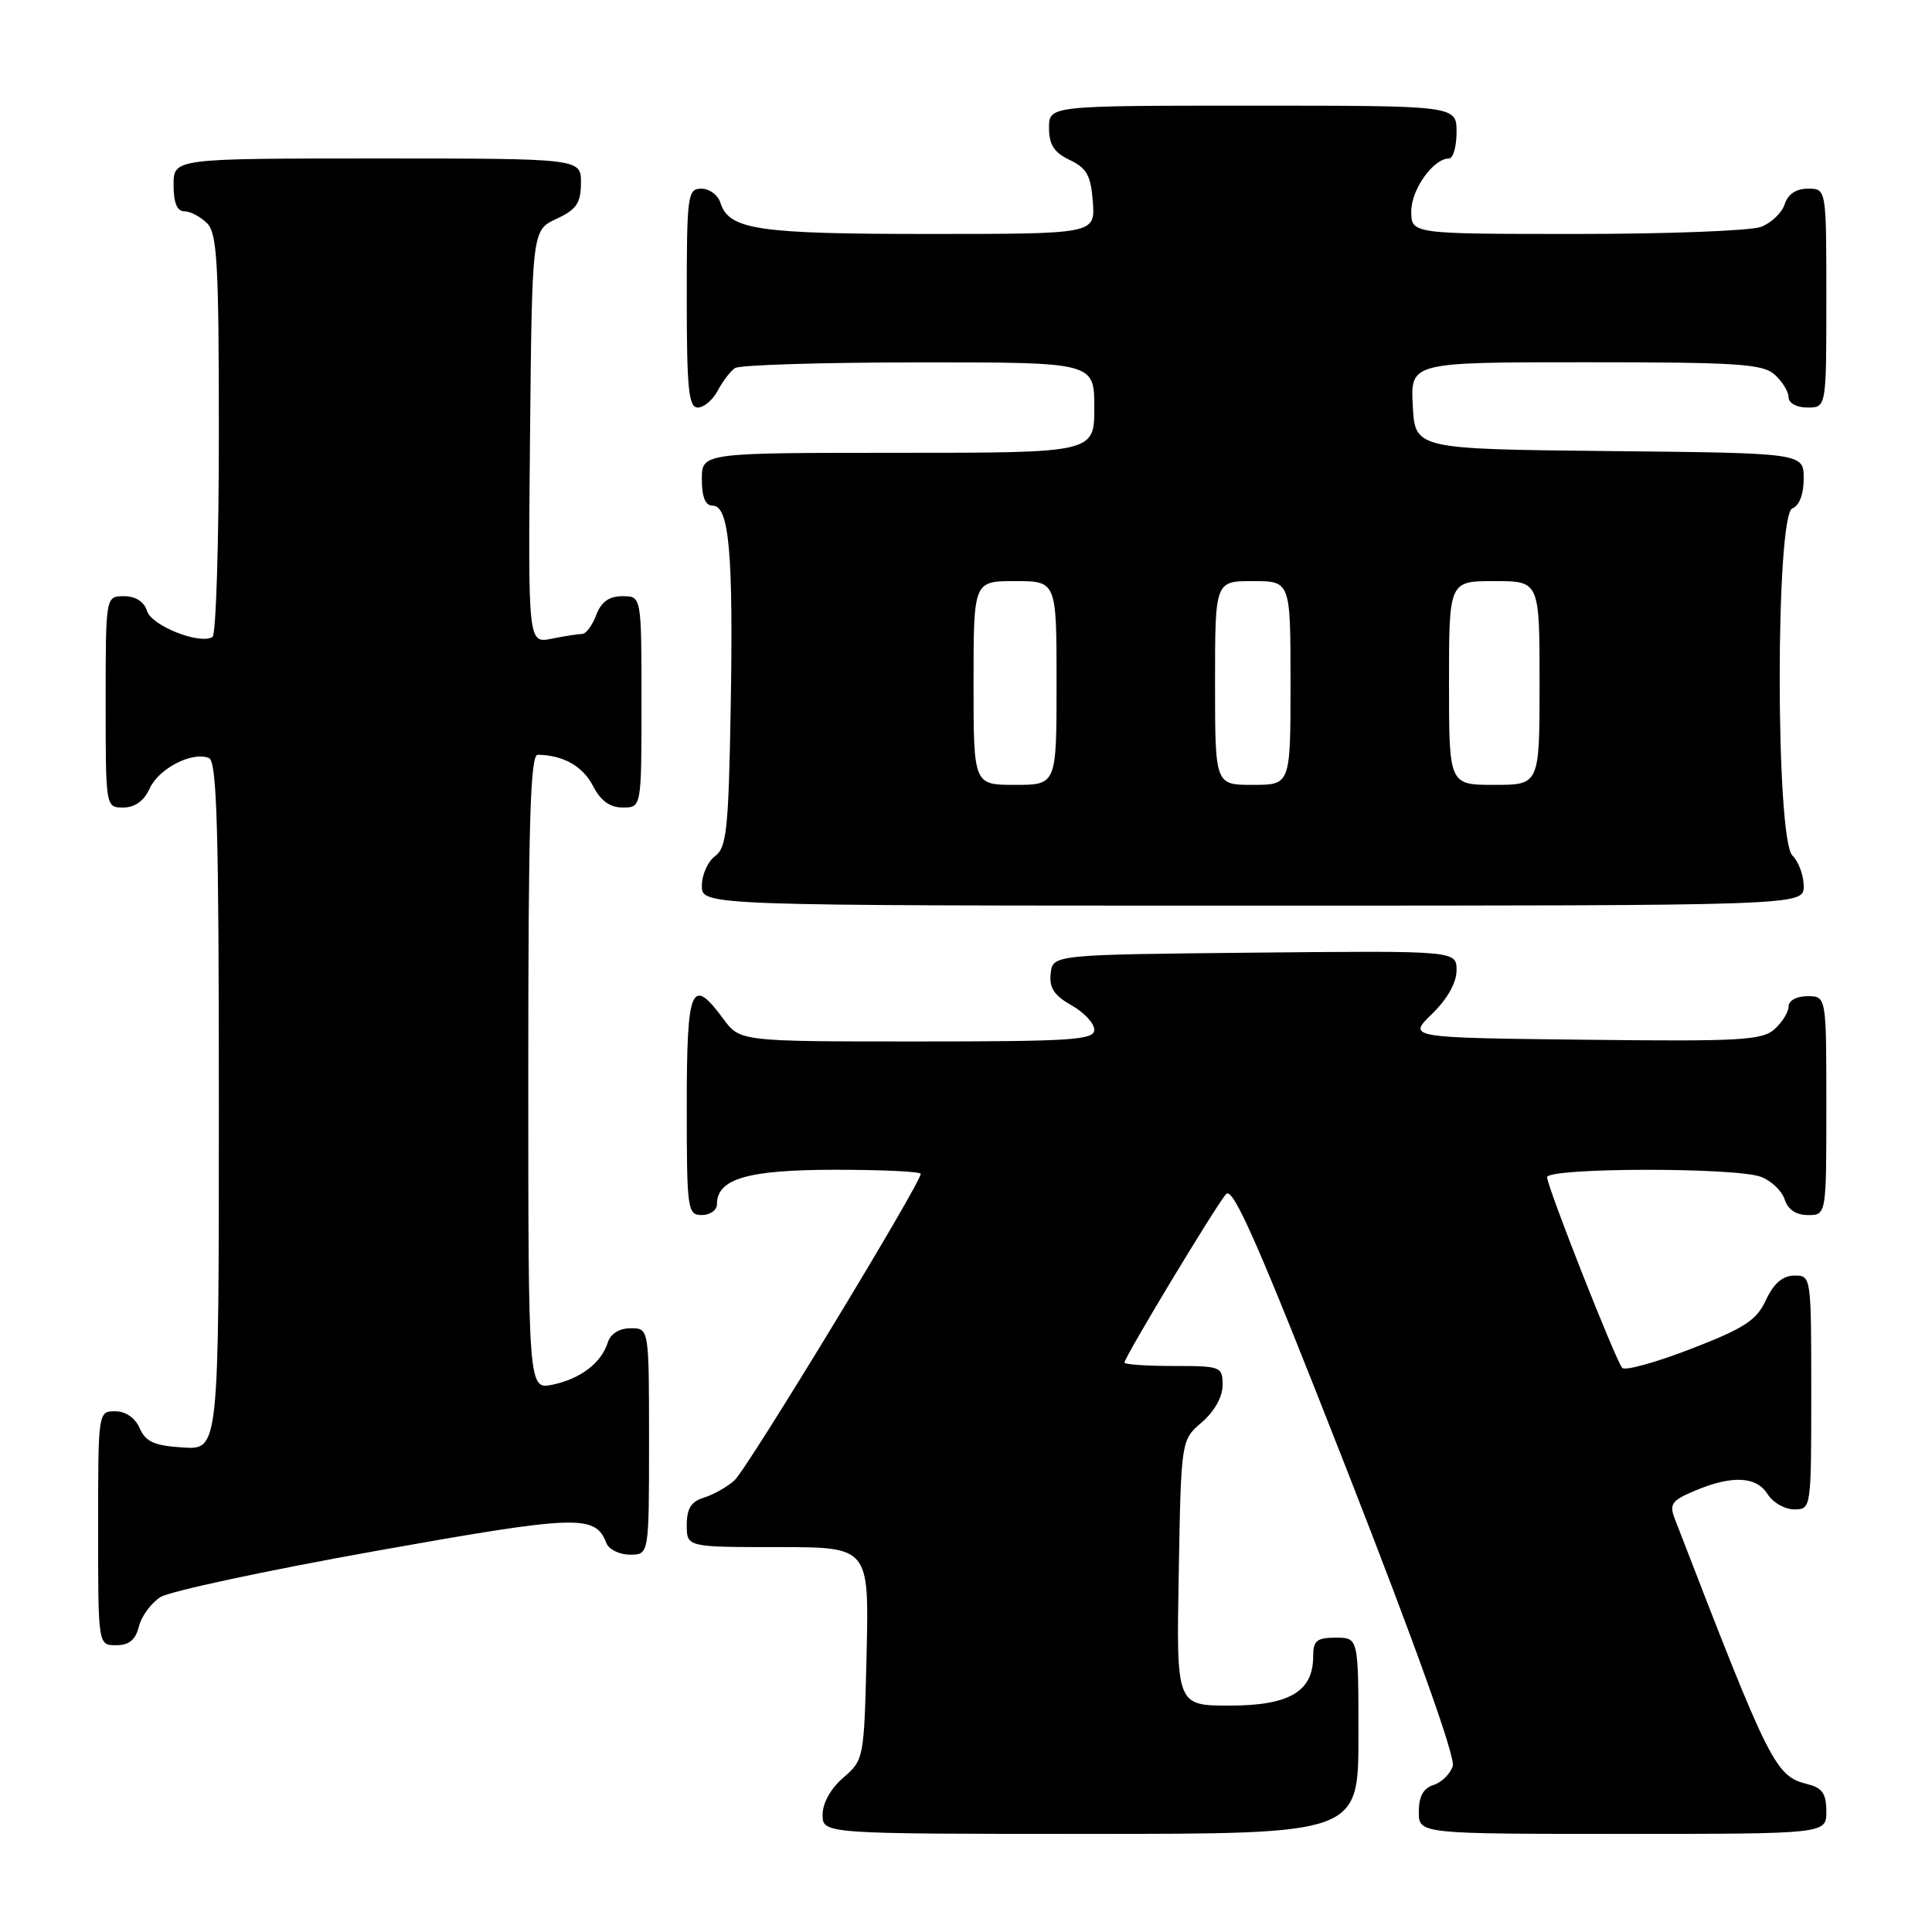 <?xml version="1.0" encoding="UTF-8" standalone="no"?>
<!DOCTYPE svg PUBLIC "-//W3C//DTD SVG 1.1//EN" "http://www.w3.org/Graphics/SVG/1.1/DTD/svg11.dtd" >
<svg xmlns="http://www.w3.org/2000/svg" xmlns:xlink="http://www.w3.org/1999/xlink" version="1.1" viewBox="0 0 256 256">
 <g >
 <path fill="currentColor"
d=" M 180.00 230.00 C 180.00 217.00 180.00 217.00 177.00 217.00 C 174.47 217.00 174.00 217.39 174.00 219.50 C 174.00 224.14 170.83 226.00 162.94 226.00 C 155.87 226.00 155.87 226.00 156.19 208.41 C 156.50 190.82 156.50 190.82 159.25 188.46 C 160.91 187.03 162.00 185.09 162.00 183.55 C 162.00 181.08 161.80 181.00 155.50 181.00 C 151.93 181.00 149.00 180.80 149.00 180.55 C 149.00 179.82 161.18 159.63 162.47 158.21 C 163.39 157.21 166.85 165.11 178.37 194.52 C 187.55 217.96 192.87 232.83 192.50 234.01 C 192.17 235.05 191.02 236.18 189.95 236.52 C 188.60 236.94 188.00 238.04 188.00 240.07 C 188.00 243.00 188.00 243.00 215.00 243.00 C 242.00 243.00 242.00 243.00 242.00 240.02 C 242.00 237.70 241.46 236.90 239.57 236.43 C 235.21 235.33 234.62 234.16 221.92 201.25 C 221.16 199.29 221.51 198.81 224.65 197.50 C 229.56 195.45 232.74 195.62 234.23 198.00 C 234.92 199.10 236.50 200.00 237.74 200.00 C 239.99 200.00 240.00 199.93 240.00 184.50 C 240.00 169.09 239.99 169.00 237.75 169.02 C 236.21 169.04 235.03 170.05 234.00 172.26 C 232.74 174.96 231.16 175.99 224.05 178.74 C 219.41 180.53 215.31 181.67 214.95 181.25 C 214.06 180.22 205.00 157.24 205.00 155.99 C 205.00 154.71 229.98 154.66 233.35 155.94 C 234.71 156.46 236.12 157.81 236.48 158.94 C 236.91 160.28 237.99 161.00 239.57 161.00 C 242.00 161.00 242.00 161.00 242.00 146.50 C 242.00 132.00 242.00 132.00 239.50 132.00 C 238.07 132.00 237.00 132.58 237.00 133.35 C 237.00 134.08 236.17 135.44 235.15 136.36 C 233.51 137.85 230.62 138.01 209.90 137.77 C 186.50 137.50 186.50 137.50 189.75 134.35 C 191.78 132.38 193.00 130.22 193.00 128.58 C 193.00 125.97 193.00 125.97 166.25 126.23 C 139.50 126.50 139.50 126.50 139.22 129.00 C 139.01 130.89 139.68 131.91 141.97 133.20 C 143.64 134.14 145.00 135.60 145.00 136.45 C 145.00 137.80 142.04 138.00 121.53 138.00 C 98.06 138.00 98.06 138.00 95.84 135.00 C 91.61 129.27 91.00 130.71 91.00 146.50 C 91.00 160.33 91.09 161.00 93.00 161.00 C 94.10 161.00 95.00 160.35 95.00 159.56 C 95.00 156.18 99.09 155.00 110.72 155.00 C 116.93 155.00 122.00 155.24 122.00 155.54 C 122.00 156.81 98.96 194.72 97.31 196.17 C 96.32 197.05 94.49 198.07 93.25 198.45 C 91.58 198.96 91.00 199.90 91.00 202.07 C 91.00 205.00 91.00 205.00 103.08 205.00 C 115.15 205.00 115.15 205.00 114.83 219.09 C 114.50 233.04 114.47 233.20 111.75 235.54 C 110.09 236.97 109.00 238.91 109.00 240.45 C 109.00 243.00 109.00 243.00 144.50 243.00 C 180.00 243.00 180.00 243.00 180.00 230.00 Z  M 18.41 215.51 C 18.75 214.14 20.04 212.39 21.27 211.62 C 22.49 210.85 35.28 208.11 49.68 205.53 C 76.59 200.73 78.88 200.65 80.35 204.47 C 80.67 205.31 82.08 206.00 83.47 206.00 C 86.00 206.00 86.00 206.00 86.00 191.00 C 86.00 176.00 86.00 176.00 83.57 176.00 C 82.07 176.00 80.91 176.72 80.54 177.87 C 79.68 180.59 76.96 182.68 73.25 183.47 C 70.00 184.16 70.00 184.16 70.00 142.08 C 70.00 109.08 70.27 100.00 71.25 100.01 C 74.60 100.05 77.22 101.52 78.57 104.13 C 79.59 106.12 80.81 107.00 82.53 107.00 C 85.00 107.00 85.00 107.00 85.00 93.00 C 85.00 79.00 85.00 79.00 82.48 79.00 C 80.70 79.00 79.67 79.74 79.00 81.50 C 78.48 82.88 77.64 84.00 77.15 84.00 C 76.65 84.00 74.84 84.28 73.11 84.63 C 69.97 85.26 69.97 85.26 70.23 57.88 C 70.50 30.50 70.50 30.50 73.73 29.00 C 76.39 27.76 76.96 26.93 76.98 24.25 C 77.00 21.00 77.00 21.00 50.00 21.00 C 23.00 21.00 23.00 21.00 23.00 24.50 C 23.00 26.87 23.46 28.00 24.43 28.00 C 25.21 28.00 26.56 28.71 27.43 29.57 C 28.78 30.92 29.00 34.87 29.00 57.51 C 29.00 72.02 28.62 84.12 28.16 84.40 C 26.47 85.45 20.11 82.93 19.49 80.97 C 19.09 79.72 17.97 79.00 16.43 79.00 C 14.00 79.00 14.00 79.00 14.00 93.00 C 14.00 107.00 14.00 107.00 16.34 107.00 C 17.87 107.00 19.08 106.13 19.83 104.48 C 21.04 101.83 25.42 99.56 27.67 100.43 C 28.75 100.84 29.00 109.56 29.00 146.52 C 29.00 192.11 29.00 192.11 24.25 191.80 C 20.44 191.56 19.30 191.05 18.51 189.25 C 17.91 187.87 16.65 187.00 15.26 187.00 C 13.01 187.00 13.00 187.07 13.00 202.50 C 13.00 218.00 13.00 218.00 15.39 218.00 C 17.11 218.00 17.96 217.30 18.41 215.51 Z  M 239.00 117.43 C 239.00 116.01 238.33 114.18 237.50 113.36 C 235.26 111.12 235.26 68.22 237.50 67.36 C 238.42 67.01 239.00 65.49 239.00 63.41 C 239.00 60.03 239.00 60.03 213.25 59.77 C 187.50 59.50 187.50 59.50 187.20 53.75 C 186.90 48.00 186.90 48.00 210.12 48.00 C 230.33 48.00 233.58 48.22 235.17 49.65 C 236.18 50.57 237.00 51.92 237.00 52.65 C 237.00 53.42 238.07 54.00 239.50 54.00 C 242.00 54.00 242.00 54.00 242.00 39.50 C 242.00 25.00 242.00 25.00 239.57 25.00 C 237.99 25.00 236.91 25.72 236.48 27.06 C 236.12 28.19 234.71 29.54 233.35 30.06 C 231.99 30.58 221.00 31.00 208.93 31.00 C 187.00 31.00 187.00 31.00 187.00 28.00 C 187.00 25.10 189.93 21.00 192.00 21.00 C 192.55 21.00 193.00 19.43 193.00 17.50 C 193.00 14.00 193.00 14.00 166.00 14.00 C 139.00 14.00 139.00 14.00 139.00 16.95 C 139.00 19.17 139.67 20.21 141.75 21.20 C 144.01 22.28 144.55 23.26 144.81 26.76 C 145.11 31.00 145.11 31.00 123.10 31.00 C 100.30 31.00 96.59 30.44 95.45 26.85 C 95.13 25.83 94.00 25.00 92.93 25.00 C 91.11 25.00 91.00 25.84 91.00 39.50 C 91.00 51.57 91.25 54.00 92.46 54.00 C 93.27 54.00 94.46 52.99 95.11 51.75 C 95.77 50.51 96.79 49.17 97.40 48.77 C 98.00 48.36 108.96 48.02 121.75 48.02 C 145.00 48.00 145.00 48.00 145.00 54.00 C 145.00 60.00 145.00 60.00 119.00 60.00 C 93.00 60.00 93.00 60.00 93.00 63.50 C 93.00 65.88 93.46 67.00 94.44 67.00 C 96.62 67.00 97.18 73.32 96.82 93.83 C 96.54 109.91 96.28 112.32 94.75 113.44 C 93.79 114.15 93.00 115.91 93.00 117.36 C 93.00 120.00 93.00 120.00 166.00 120.00 C 239.00 120.00 239.00 120.00 239.00 117.43 Z  M 129.00 90.50 C 129.00 77.00 129.00 77.00 134.50 77.00 C 140.00 77.00 140.00 77.00 140.00 90.50 C 140.00 104.00 140.00 104.00 134.50 104.00 C 129.00 104.00 129.00 104.00 129.00 90.50 Z  M 161.00 90.50 C 161.00 77.00 161.00 77.00 166.00 77.00 C 171.00 77.00 171.00 77.00 171.00 90.50 C 171.00 104.00 171.00 104.00 166.00 104.00 C 161.00 104.00 161.00 104.00 161.00 90.50 Z  M 192.00 90.50 C 192.00 77.00 192.00 77.00 198.00 77.00 C 204.00 77.00 204.00 77.00 204.00 90.50 C 204.00 104.00 204.00 104.00 198.00 104.00 C 192.00 104.00 192.00 104.00 192.00 90.50 Z "/>
</g>
</svg>